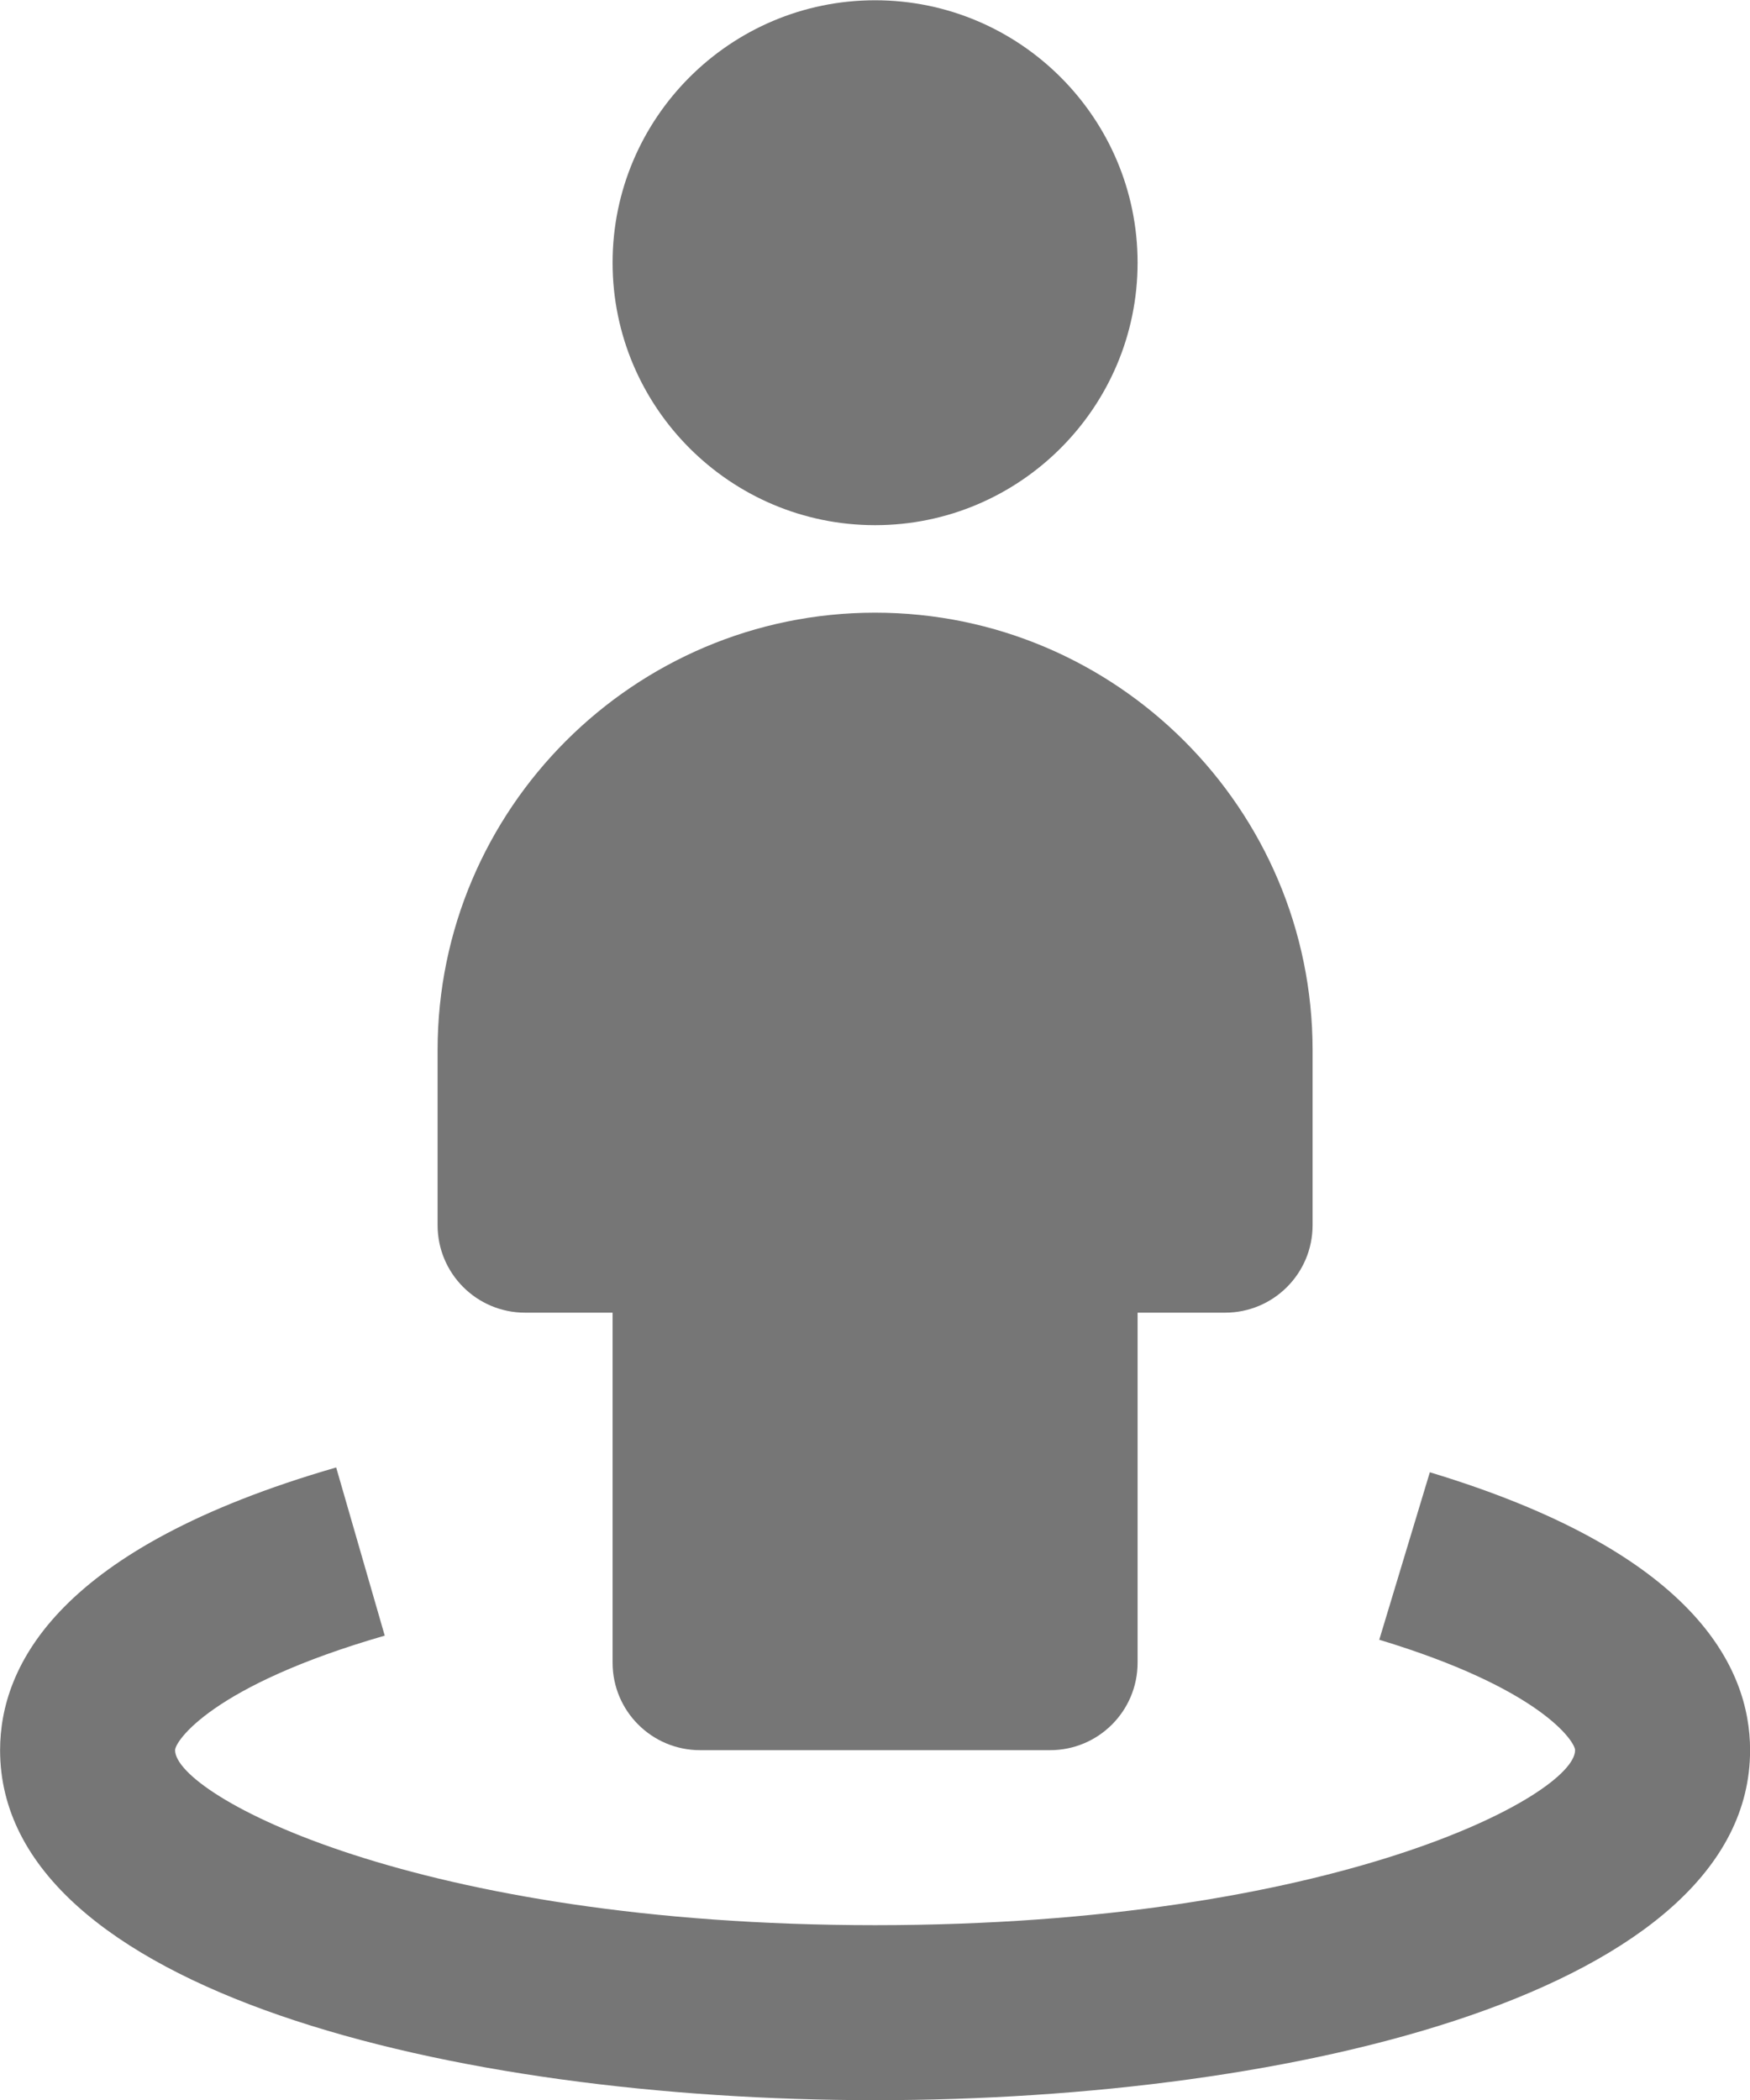 <?xml version="1.0" encoding="UTF-8"?>
<svg width="20px" height="24px" viewBox="0 0 20 24" version="1.1" xmlns="http://www.w3.org/2000/svg" xmlns:xlink="http://www.w3.org/1999/xlink">
    <!-- Generator: Sketch 42 (36781) - http://www.bohemiancoding.com/sketch -->
    <title>Fill 526 + Fill 527 + Fill 528</title>
    <desc>Created with Sketch.</desc>
    <defs></defs>
    <g id="Page-1" stroke="none" stroke-width="1" fill="none" fill-rule="evenodd">
        <g id="Solid-Icons" transform="translate(-50, -960)" fill="#767676">
            <g id="Fill-526-+-Fill-527-+-Fill-528" transform="translate(50, 960)">
                <path d="M10.001,6.002 C11.655,6.002 13.001,4.656 13.001,3.002 C13.001,1.348 11.655,0.003 10.001,0.003 C8.347,0.003 7.001,1.348 7.001,3.002 C7.001,4.656 8.347,6.002 10.001,6.002" id="Fill-526"></path>
                <path d="M6.001,15.002 L7.001,15.002 L7.001,19.002 C7.001,19.555 7.449,20.002 8.001,20.002 L12.001,20.002 C12.553,20.002 13.001,19.555 13.001,19.002 L13.001,15.002 L14.001,15.002 C14.553,15.002 15.001,14.555 15.001,14.002 L15.001,12.002 C15.001,9.246 12.758,7.002 10.001,7.002 C7.244,7.002 5.001,9.246 5.001,12.002 L5.001,14.002 C5.001,14.555 5.449,15.002 6.001,15.002" id="Fill-527"></path>
                <path d="M16.341,16.826 L15.763,18.74 C17.612,19.299 18.001,19.906 18.001,20.002 C18.001,20.516 15.251,22.002 10.001,22.002 C4.752,22.002 2.001,20.516 2.001,20.002 C2.001,19.901 2.418,19.264 4.397,18.693 L3.842,16.771 C0.668,17.688 0.001,19.034 0.001,20.002 C0.001,22.75 5.185,24.002 10.001,24.002 C14.818,24.002 20.001,22.75 20.001,20.002 C20.001,19.058 19.366,17.739 16.341,16.826" id="Fill-528"></path>
            </g>
        </g>
    </g>
</svg>